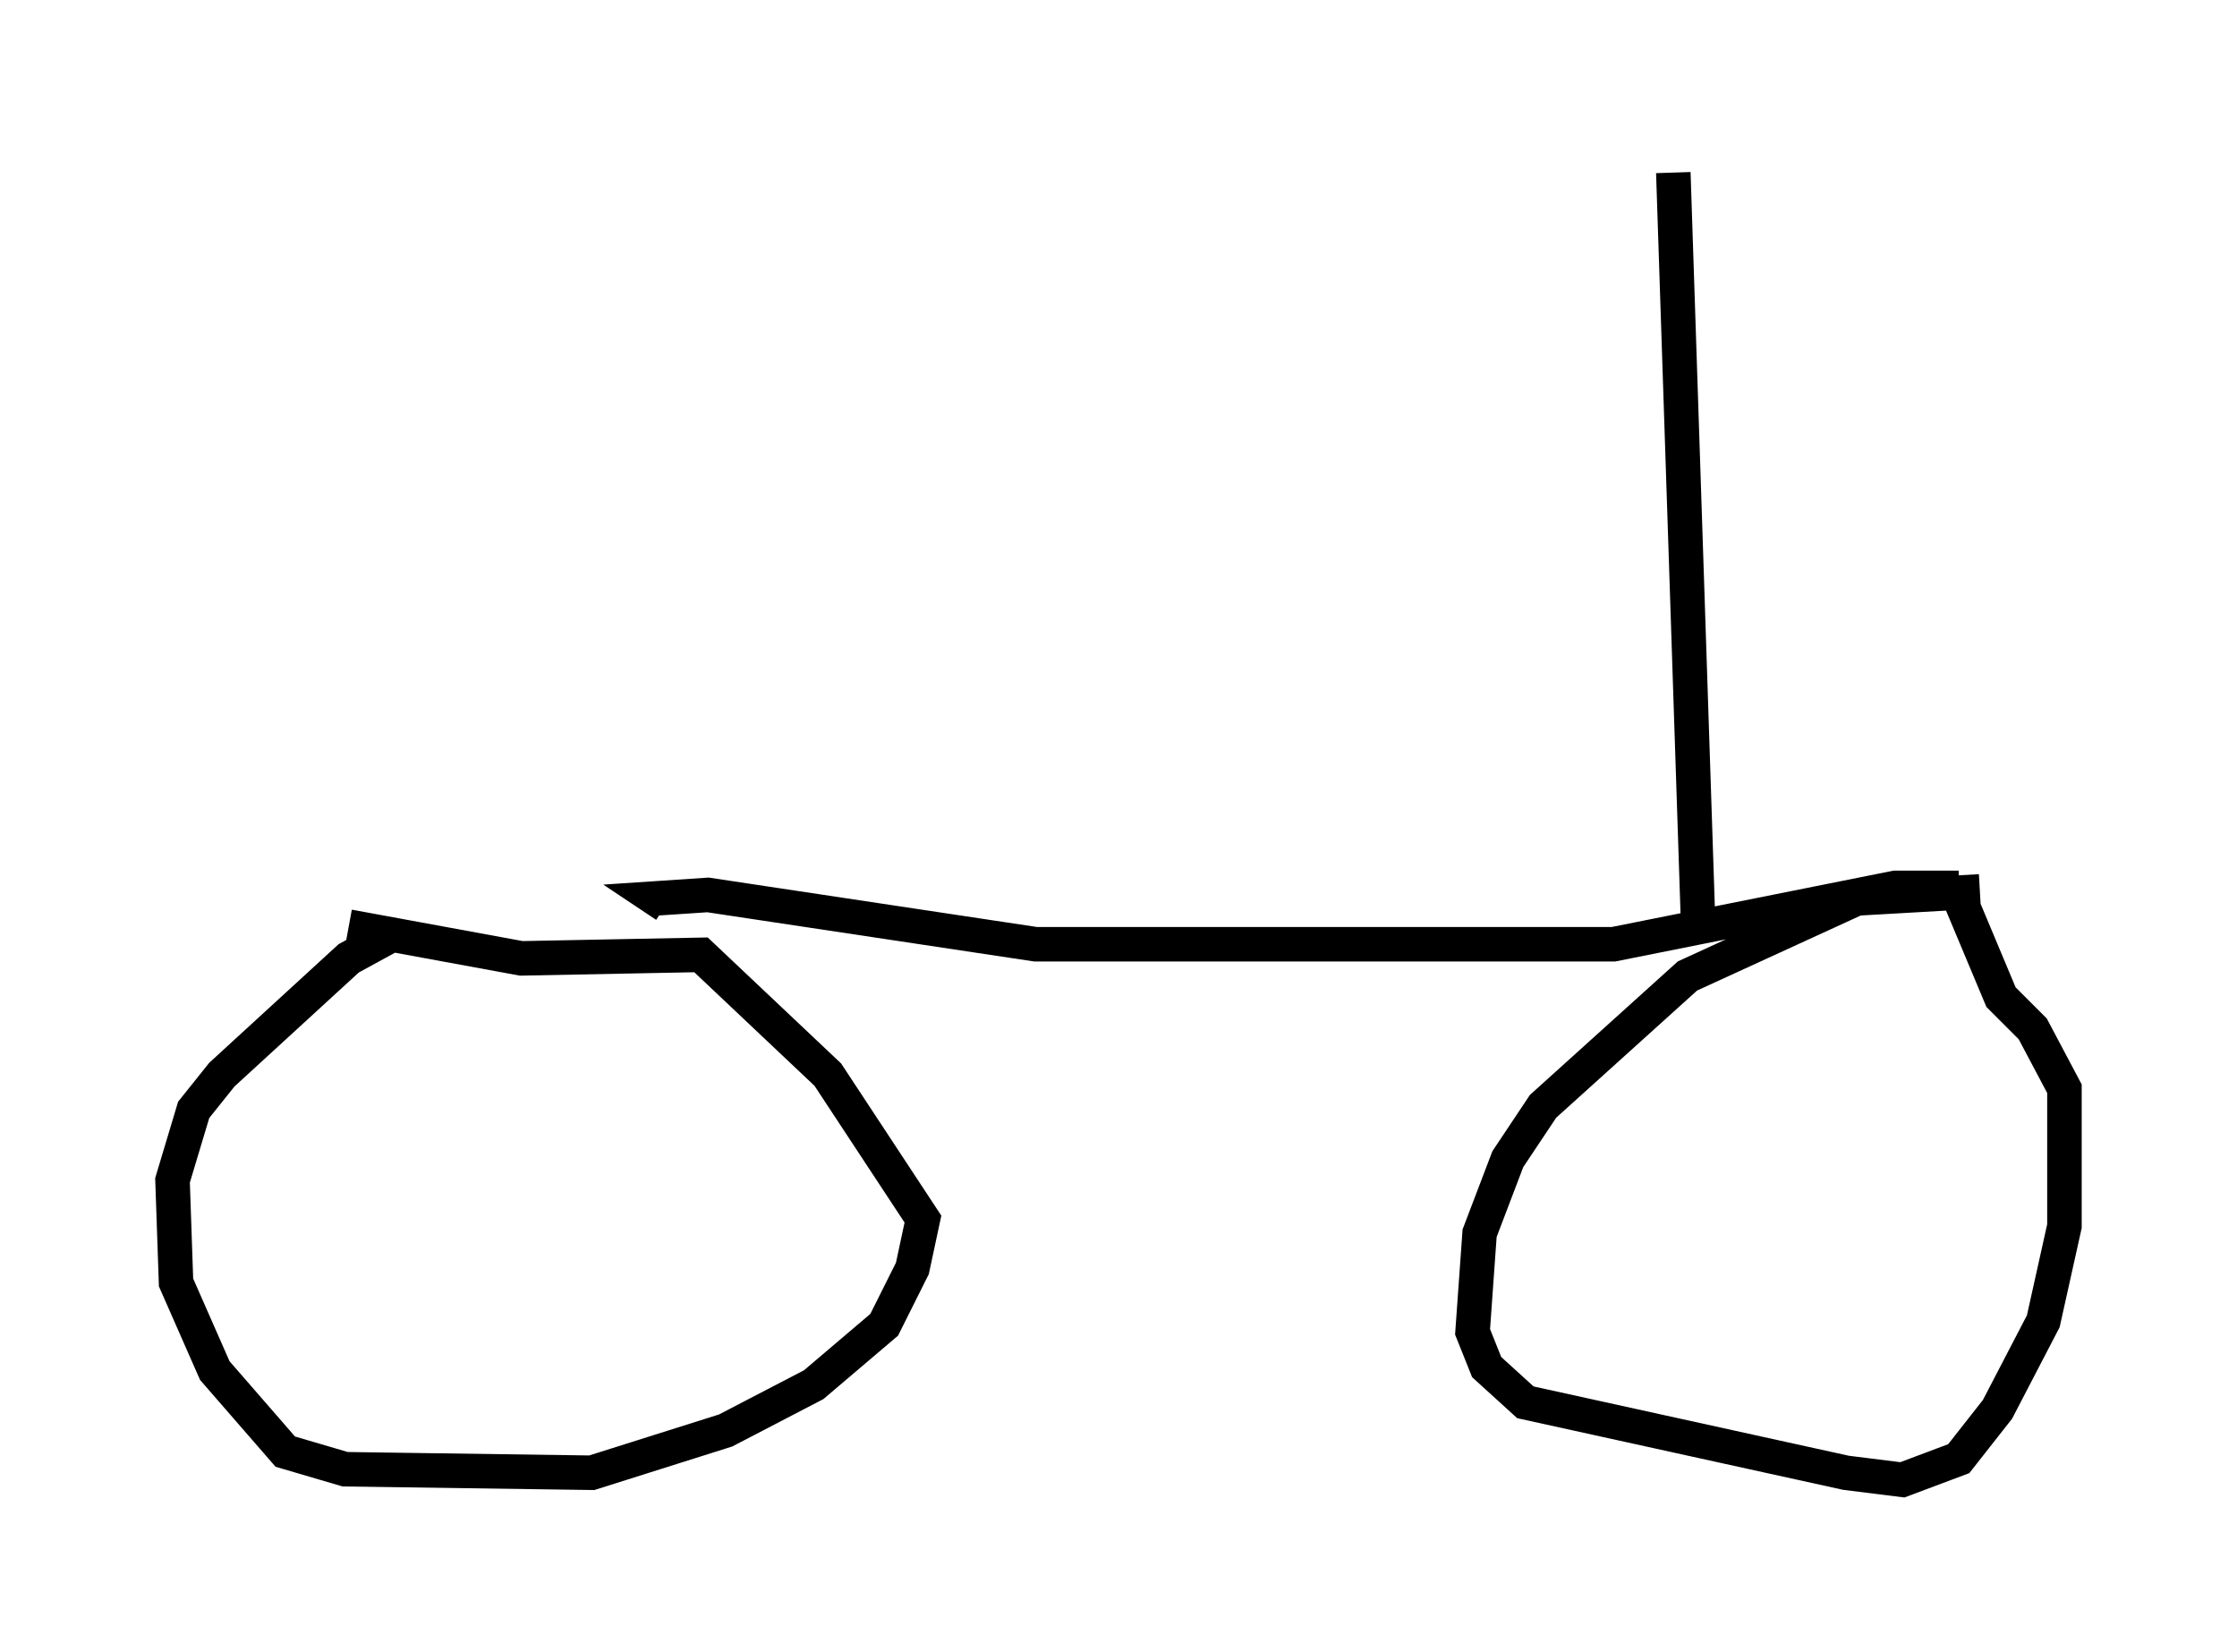 <?xml version="1.0" encoding="utf-8" ?>
<svg baseProfile="full" height="47.873" version="1.1" width="64.819" xmlns="http://www.w3.org/2000/svg" xmlns:ev="http://www.w3.org/2001/xml-events" xmlns:xlink="http://www.w3.org/1999/xlink"><defs /><rect fill="white" height="47.873" width="64.819" x="0" y="0" /><path d="M12.35, 27.05 m-1.123, 0.102 l-1.123, 0.613 -3.675, 3.369 l-0.817, 1.021 -0.613, 2.042 l0.102, 2.96 1.123, 2.552 l2.042, 2.348 1.735, 0.51 l7.146, 0.102 3.879, -1.225 l2.552, -1.327 2.042, -1.735 l0.817, -1.633 0.306, -1.429 l-2.756, -4.185 -3.675, -3.471 l-5.206, 0.102 -5.002, -0.919 m47.265, -1.021 l-3.573, 0.204 -4.9, 2.246 l-4.185, 3.777 -1.021, 1.531 l-0.817, 2.144 -0.204, 2.858 l0.408, 1.021 1.123, 1.021 l9.29, 2.042 1.633, 0.204 l1.633, -0.613 1.123, -1.429 l1.327, -2.552 0.613, -2.756 l0.0, -3.981 -0.919, -1.735 l-0.919, -0.919 -1.327, -3.165 m0.102, 0.0 l-1.838, 0.0 -8.167, 1.633 l-16.742, 0.0 -9.494, -1.429 l-1.531, 0.102 0.306, 0.204 m29.911, 0.408 l-0.715, -21.642 " fill="none" stroke="black" stroke-width="1" /></svg>